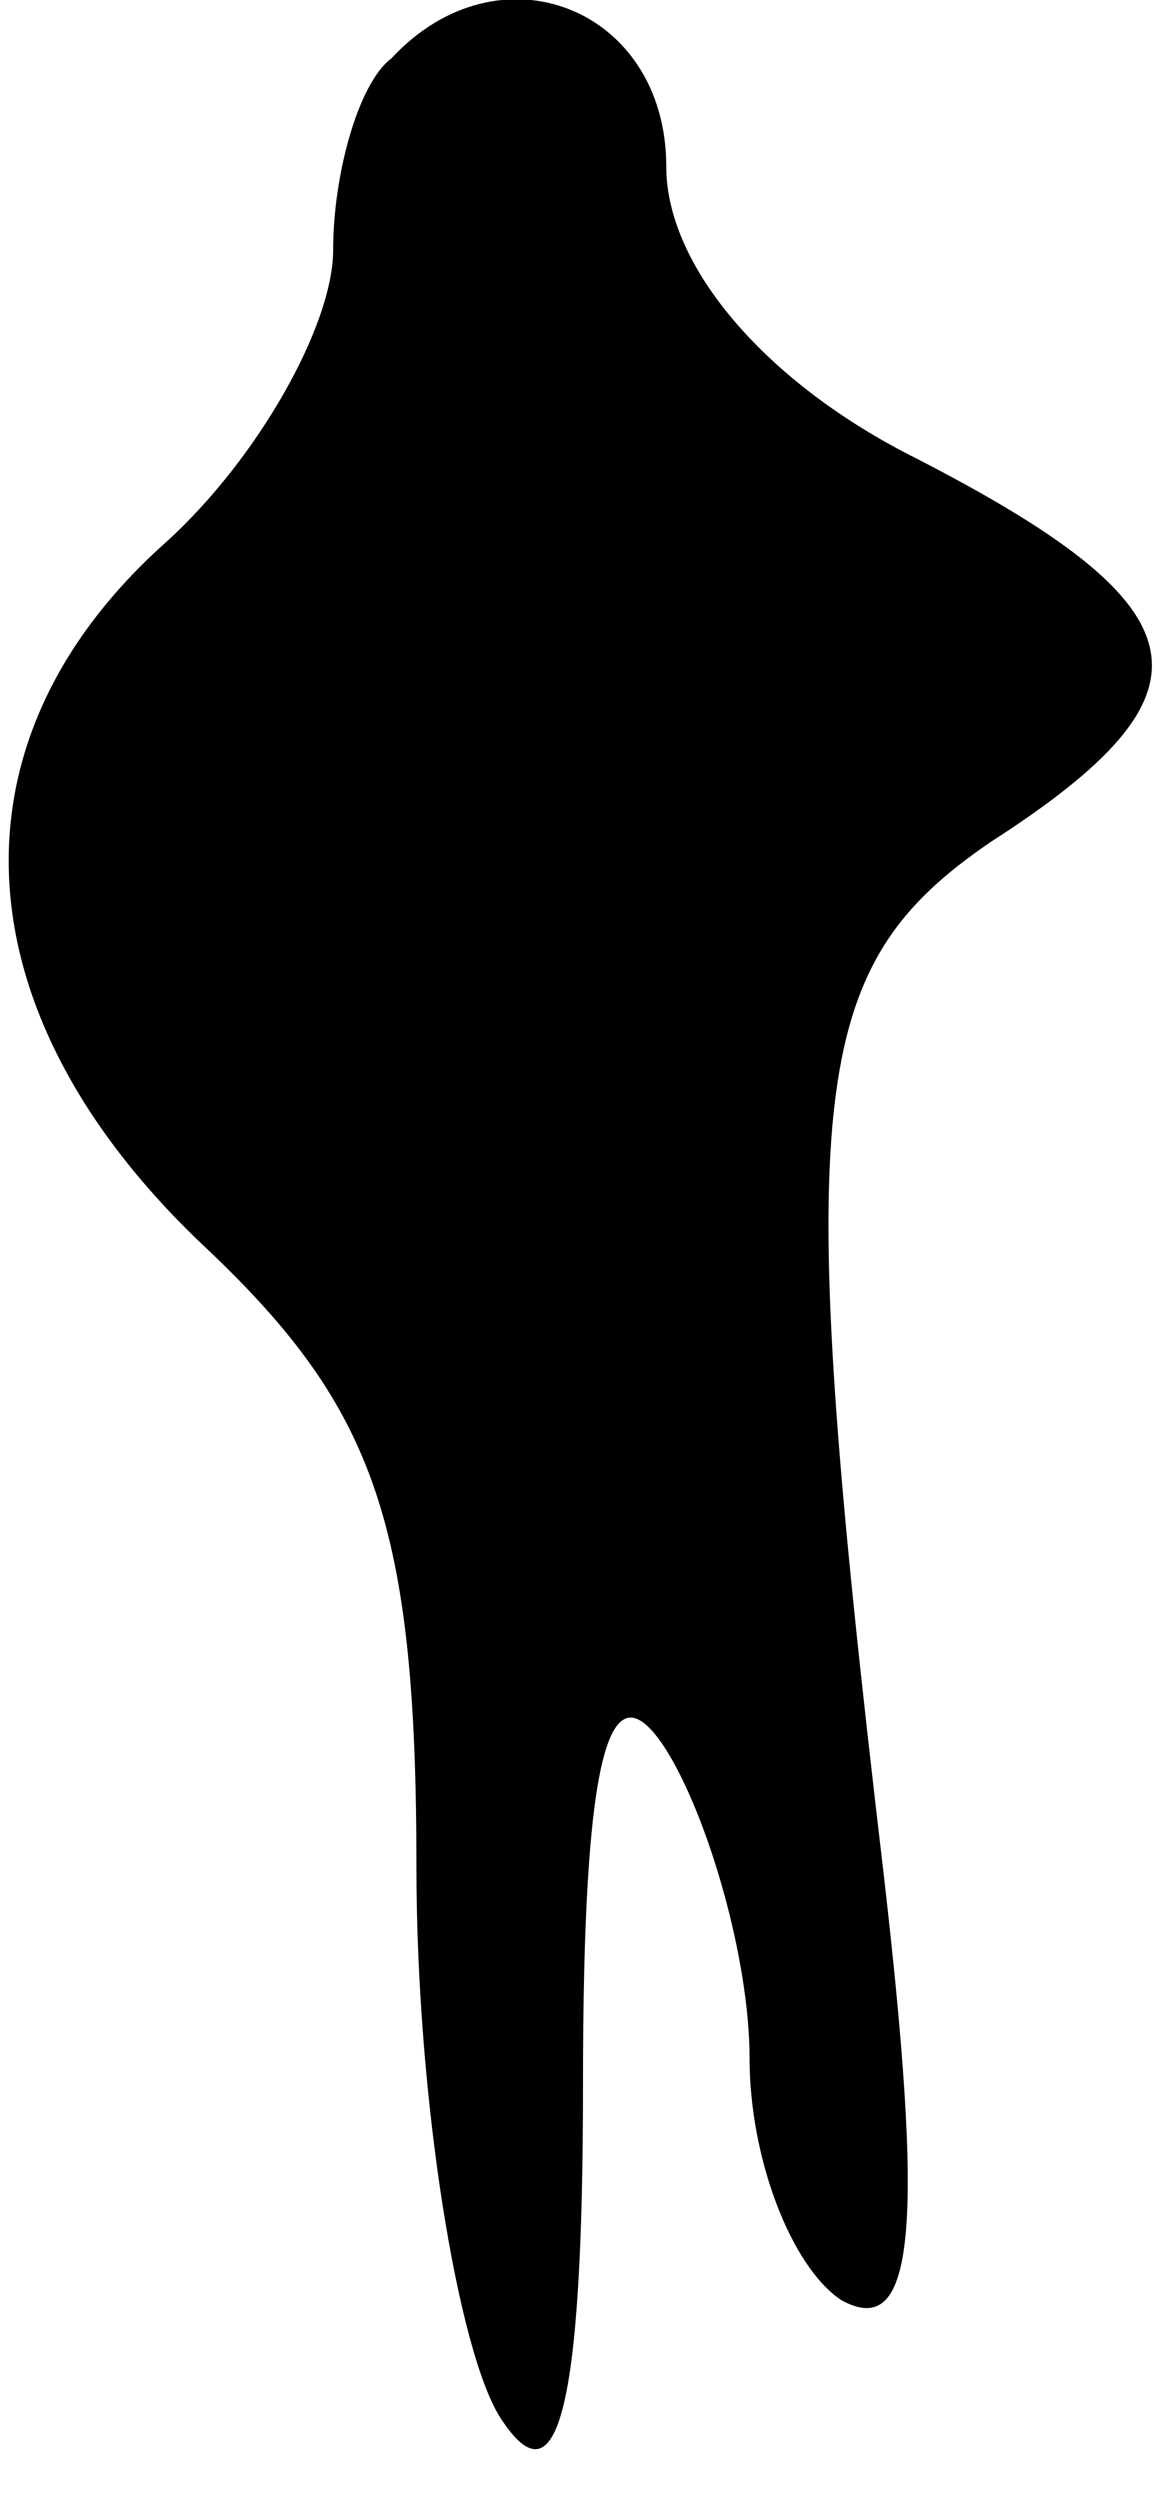 <?xml version="1.0" standalone="no"?>
<!DOCTYPE svg PUBLIC "-//W3C//DTD SVG 20010904//EN"
 "http://www.w3.org/TR/2001/REC-SVG-20010904/DTD/svg10.dtd">
<svg version="1.0" xmlns="http://www.w3.org/2000/svg"
 width="14pt" height="30pt" viewBox="0 0 14 30"
 preserveAspectRatio="xMidYMid meet">
<g transform="translate(0,30) scale(0.1,-0.1)"
fill="#000000" stroke="none">
<path fill="#000000" stroke="none" d="M47 293 c-4 -3 -7 -14 -7 -23 0 -9 -9
-25 -20 -35 -27 -24 -25 -57 5 -85 20 -19 25 -33 25 -74 0 -28 5 -58 10 -66 7
-11 10 1 10 40 0 39 3 51 10 40 5 -8 10 -25 10 -37 0 -12 5 -25 11 -29 9 -5
10 9 5 52 -11 93 -9 108 13 123 28 18 26 28 -9 46 -18 9 -30 23 -30 35 0 19
-20 27 -33 13z"/>
</g>
</svg>
